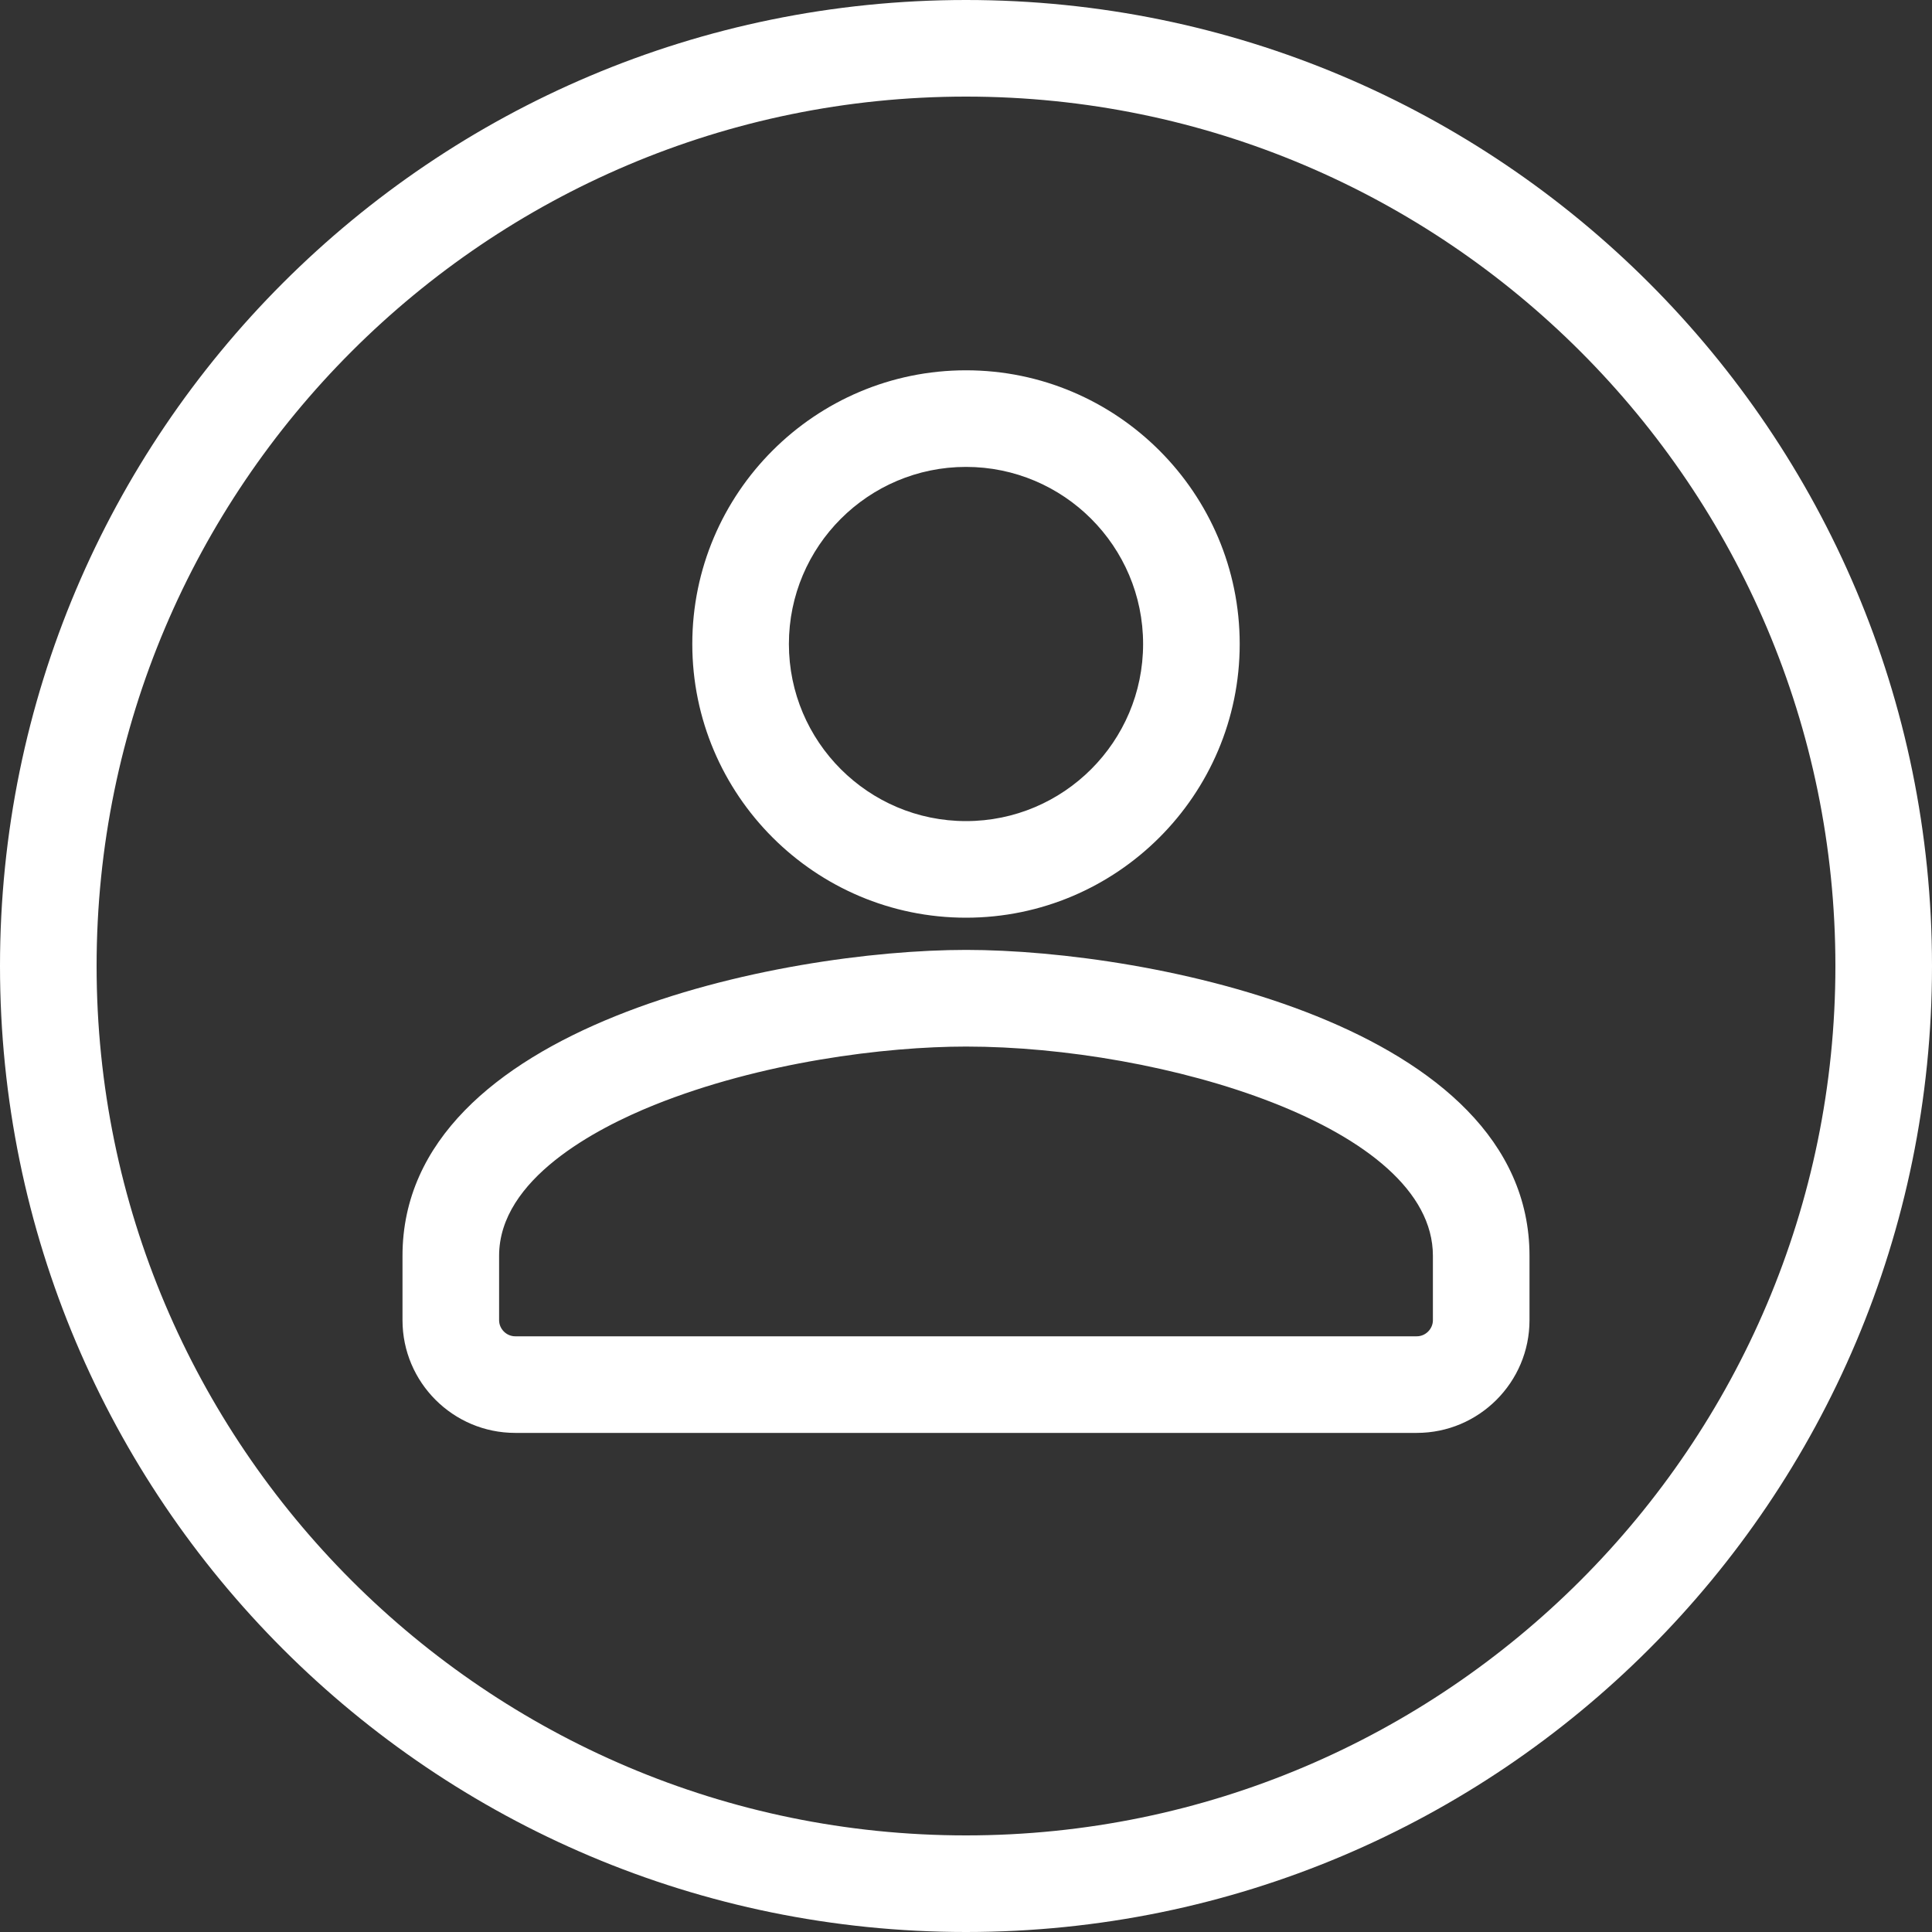 <?xml version="1.0" encoding="UTF-8"?>
<svg width="60px" height="60px" viewBox="0 0 60 60" version="1.1" xmlns="http://www.w3.org/2000/svg" xmlns:xlink="http://www.w3.org/1999/xlink">
    <rect x="0" y="0" width="60" height="60" fill="#333333" stroke="none"/>
    <!-- Generator: sketchtool 54.1 (76490) - https://sketchapp.com -->
    <title>E42AB015-A5B8-4CD8-AC1C-304175C3DC9C</title>
    <desc>Created with sketchtool.</desc>
    <g id="RWP---Replicated-Site" stroke="none" stroke-width="1" fill="none" fill-rule="evenodd">
        <g id="RWP-/-Landing-/-Navigation-/-Sign-up" transform="translate(-244, -279)" fill="#FFFFFF">
            <g id="Group-39" transform="translate(157, 279)">
                <g id="Icons-/-Navigation-/-My-Account-/-Circle-/-Outline-/-White" transform="translate(87, 0)">
                    <path d="M24.5,20 C24.5,23.034 26.966,25.5 30,25.5 C33.034,25.5 35.5,23.034 35.5,20 C35.5,16.966 33.034,14.5 30,14.5 C26.966,14.5 24.5,16.966 24.5,20 Z M21.5,20 C21.5,15.312 25.314,11.5 30,11.5 C34.686,11.5 38.5,15.312 38.5,20 C38.5,24.688 34.686,28.5 30,28.5 C25.314,28.5 21.5,24.688 21.5,20 Z M20.31,34.32 C18.514,35.044 15.5,36.616 15.5,39 L15.5,41 C15.5,41.272 15.728,41.5 16,41.5 L44,41.5 C44.272,41.5 44.5,41.272 44.5,41 L44.5,39 C44.5,34.974 36.056,32.502 30.004,32.502 C27.496,32.502 23.64,32.98 20.31,34.32 Z M16,44.5 C14.07,44.5 12.5,42.93 12.5,41 L12.5,39 C12.5,31.822 24.292,29.5 30.004,29.5 C35.712,29.502 47.5,31.824 47.5,39 L47.5,41 C47.5,42.93 45.93,44.5 44,44.5 L16,44.5 Z M0,30 C0,46.568 13.432,60 30,60 C46.568,60 60,46.568 60,30 C60,13.432 46.568,0 30,0 C13.432,0 0,13.432 0,30 Z M57,30 C57,44.888 44.888,57 30,57 C15.112,57 3,44.888 3,30 C3,15.112 15.112,3 30,3 C44.888,3 57,15.112 57,30 Z" id="Icons-/-My-Account-/-Circle-/-Outline-/-White"></path>
                </g>
            </g>
        </g>
    </g>
</svg>
